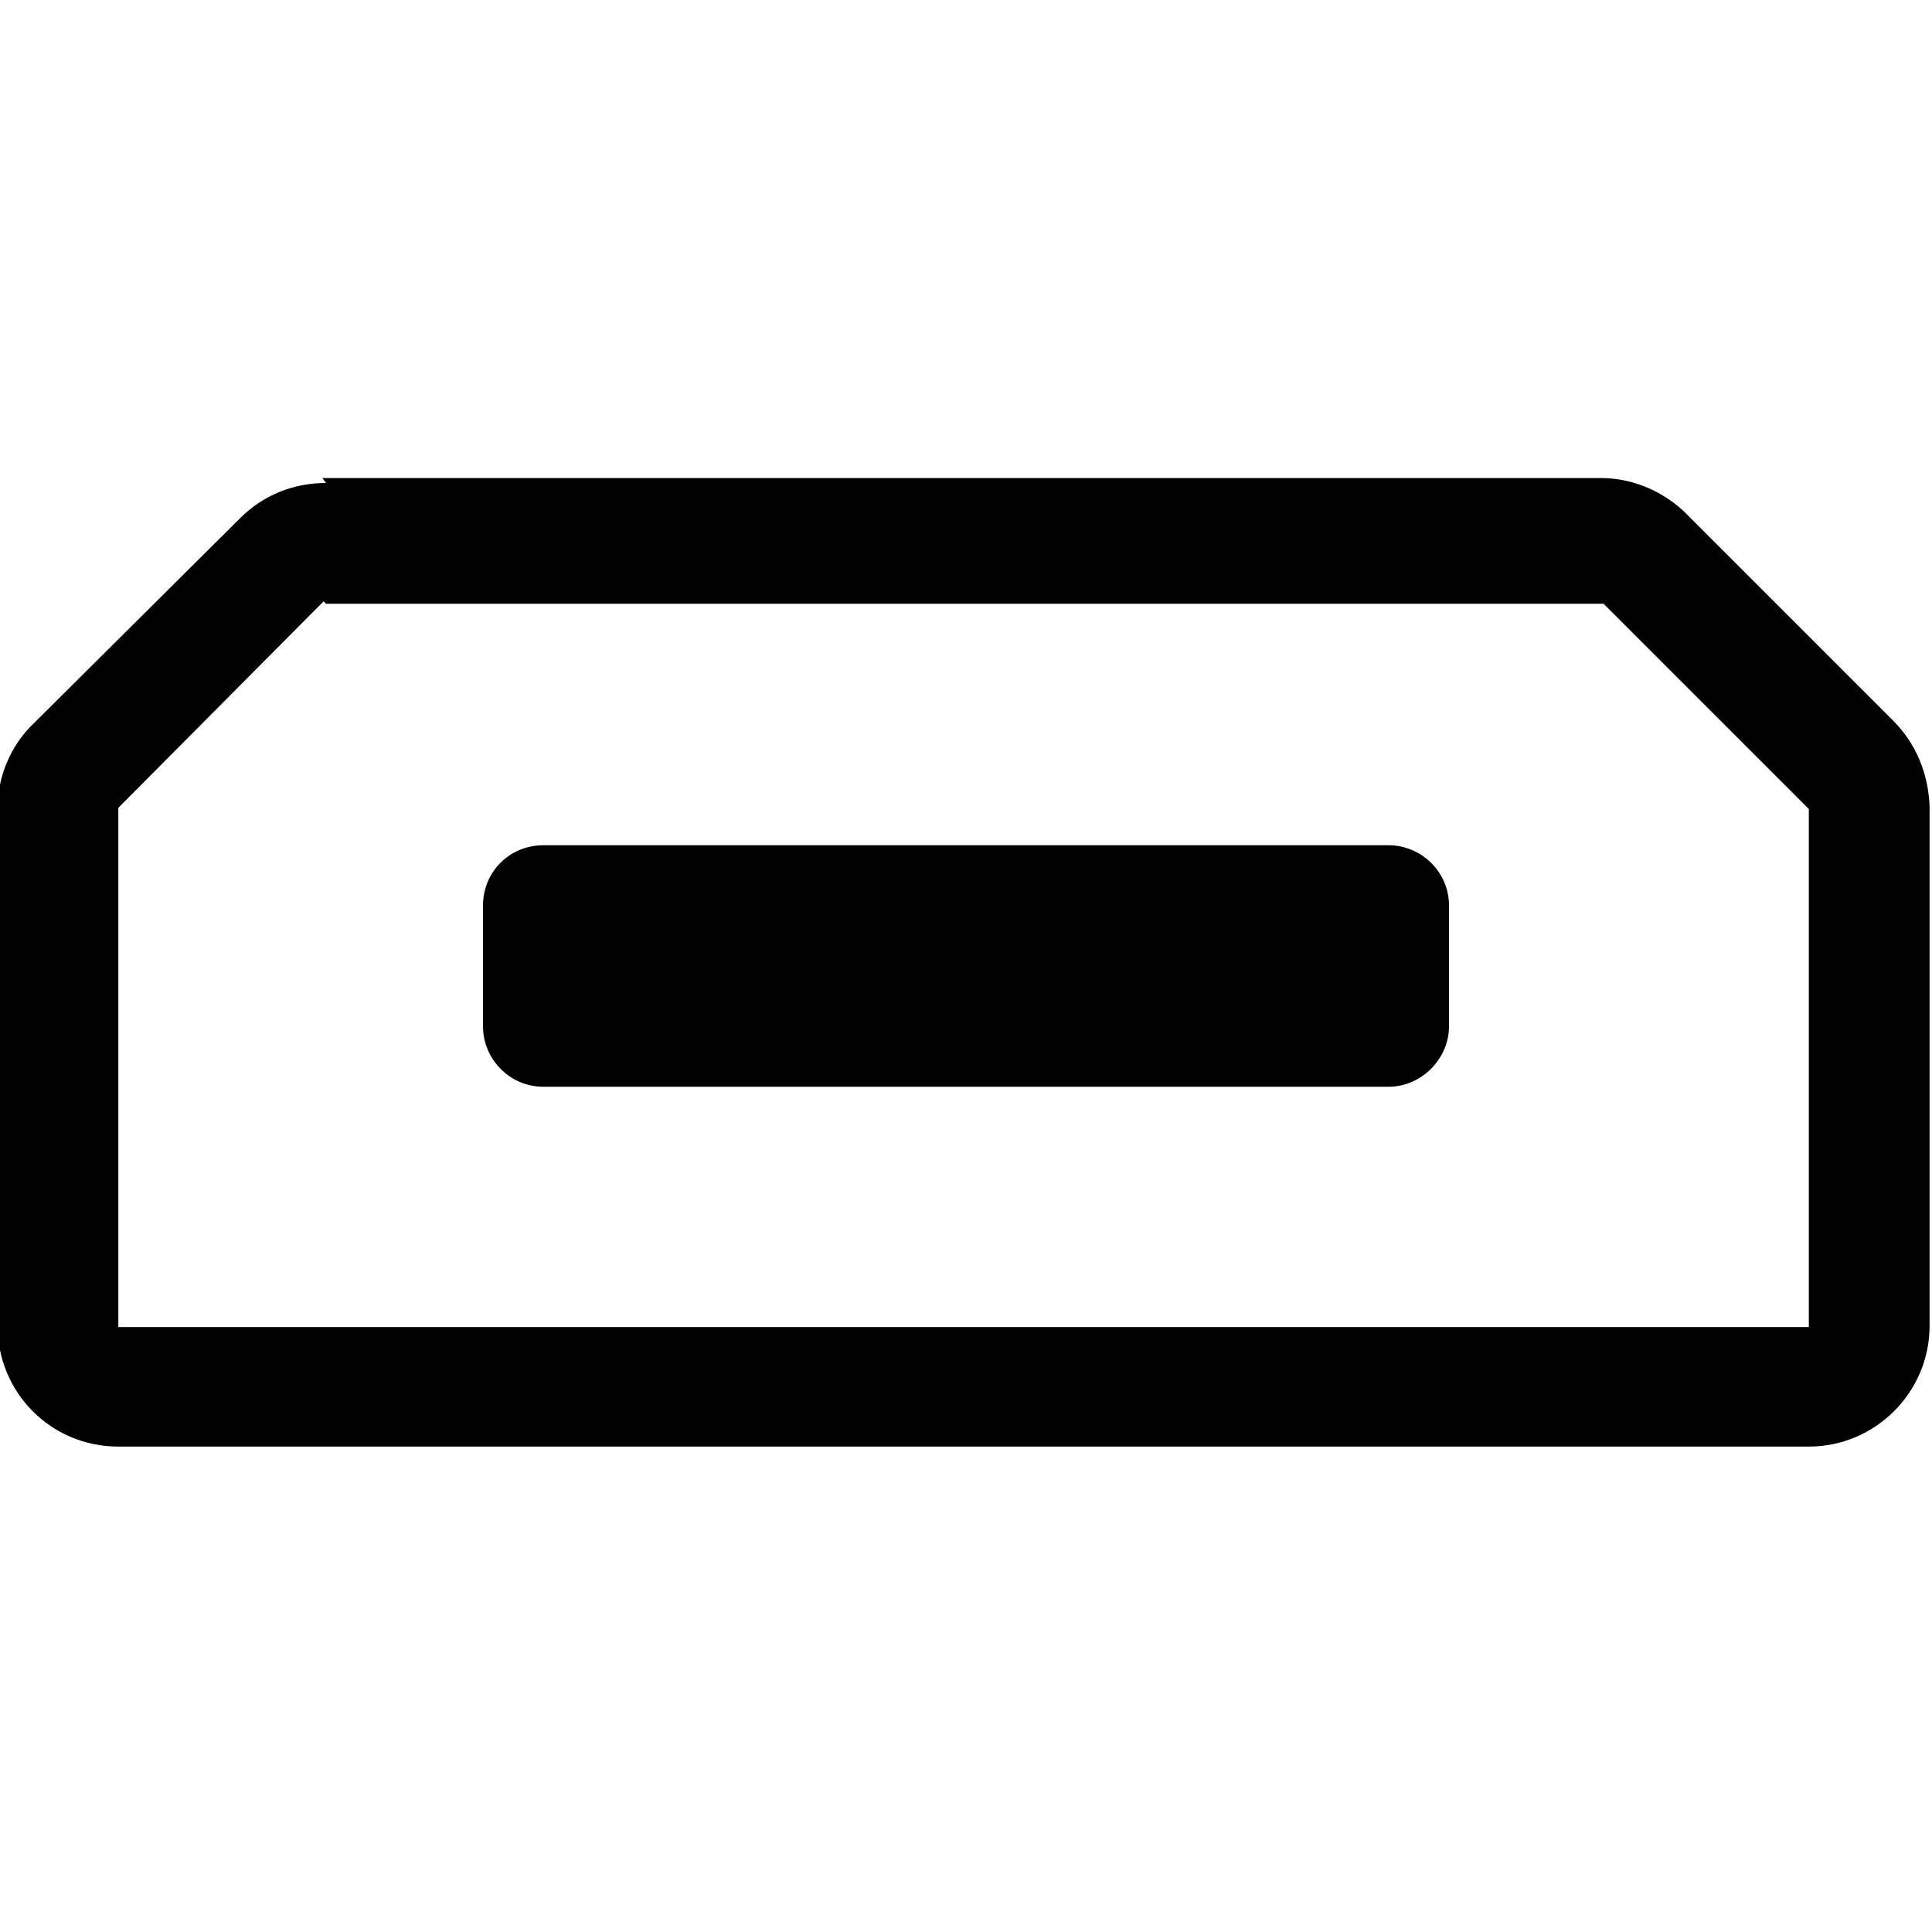 <svg viewBox="0 0 16 16" xmlns="http://www.w3.org/2000/svg"><g><path d="M4.5 7v0c-.28 0-.5.22-.5.5v1 0c0 .27.22.5.5.5h7v0c.27 0 .5-.23.5-.5v-1 0c0-.28-.23-.5-.5-.5h-7Z"/><path d="M2.7 4v0c-.27 0-.52.1-.71.29L.28 5.99h0c-.19.18-.3.44-.3.7v4.29 0c0 .55.44 1 1 1h14v0c.55 0 1-.45 1-1v-4.3 0c-.01-.27-.11-.52-.3-.71l-1.71-1.71v-.001c-.19-.19-.45-.3-.71-.3H2.67Zm0 1H13.28l1.7 1.7v4.29h-14v-4.3l1.7-1.71Z"/></g></svg>